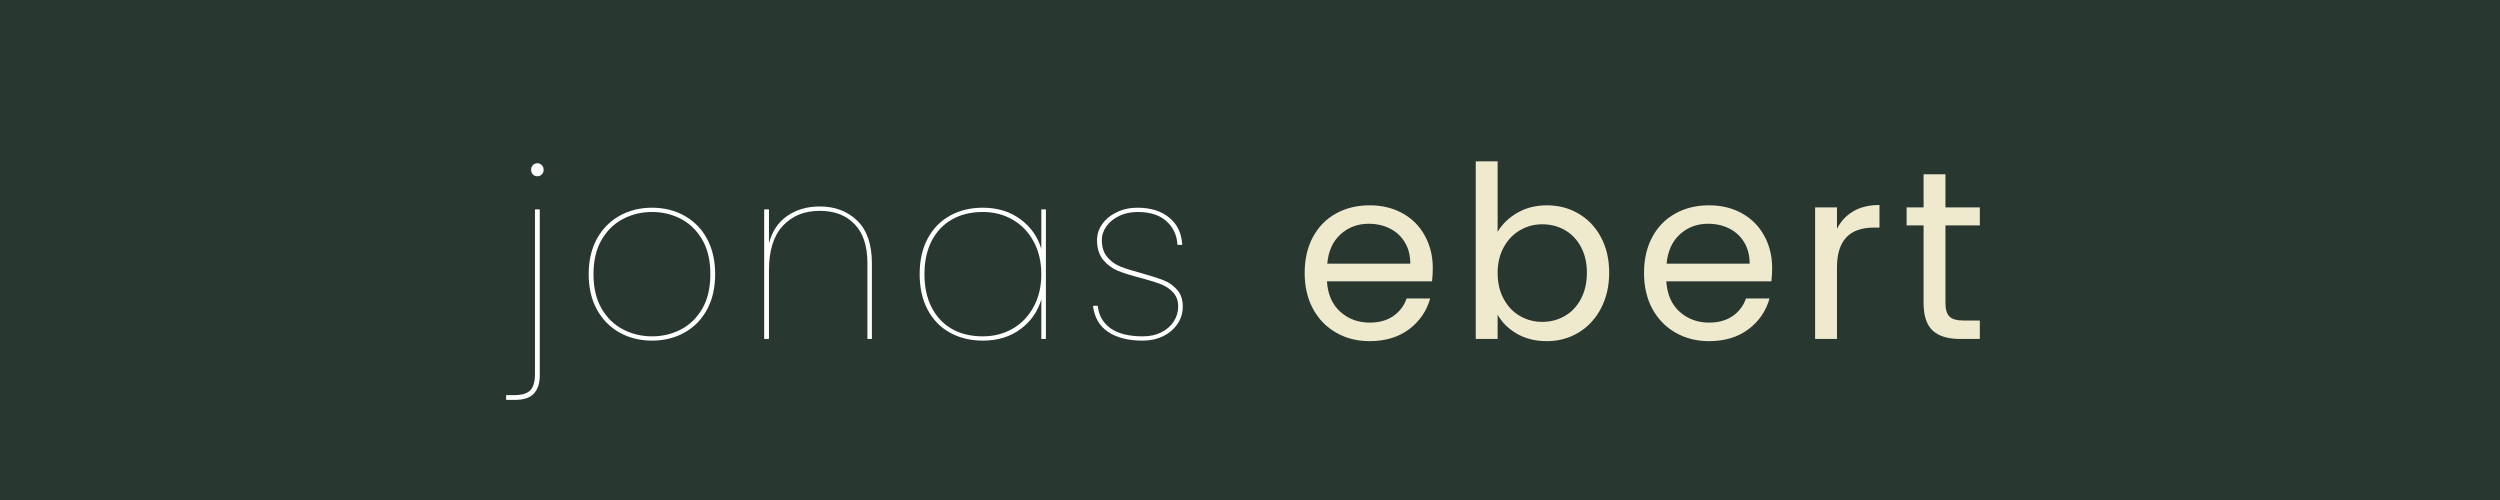 <svg xmlns="http://www.w3.org/2000/svg" xmlns:xlink="http://www.w3.org/1999/xlink" width="500" zoomAndPan="magnify" viewBox="0 0 375 75" height="100" preserveAspectRatio="xMidYMid meet" version="1.0"><defs><g/></defs><rect x="-37.5" width="450" fill="#ffffff" y="-7.5" height="90" fill-opacity="1"/><rect x="-37.5" width="450" fill="#293731" y="-7.5" height="90" fill-opacity="1"/><g fill="#ffffff" fill-opacity="1"><g transform="translate(76.824, 50.844)"><g><path d="M 3.781 -24.406 C 3.52 -24.406 3.297 -24.492 3.109 -24.672 C 2.93 -24.859 2.844 -25.094 2.844 -25.375 C 2.844 -25.664 2.93 -25.898 3.109 -26.078 C 3.297 -26.266 3.52 -26.359 3.781 -26.359 C 4.039 -26.359 4.258 -26.266 4.438 -26.078 C 4.625 -25.898 4.719 -25.664 4.719 -25.375 C 4.719 -25.094 4.625 -24.859 4.438 -24.672 C 4.258 -24.492 4.039 -24.406 3.781 -24.406 Z M 4.141 5.469 C 4.141 6.645 3.848 7.551 3.266 8.188 C 2.691 8.82 1.734 9.141 0.391 9.141 L -0.906 9.141 L -0.906 8.422 L 0.391 8.422 C 1.453 8.422 2.223 8.188 2.703 7.719 C 3.18 7.25 3.422 6.426 3.422 5.25 L 3.422 -19.438 L 4.141 -19.438 Z M 4.141 5.469 "/></g></g></g><g fill="#ffffff" fill-opacity="1"><g transform="translate(86.148, 50.844)"><g><path d="M 11.656 0.25 C 9.863 0.25 8.242 -0.148 6.797 -0.953 C 5.359 -1.754 4.223 -2.906 3.391 -4.406 C 2.566 -5.906 2.156 -7.676 2.156 -9.719 C 2.156 -11.758 2.566 -13.531 3.391 -15.031 C 4.223 -16.531 5.359 -17.68 6.797 -18.484 C 8.242 -19.285 9.863 -19.688 11.656 -19.688 C 13.457 -19.688 15.078 -19.285 16.516 -18.484 C 17.961 -17.68 19.094 -16.531 19.906 -15.031 C 20.719 -13.531 21.125 -11.758 21.125 -9.719 C 21.125 -7.676 20.719 -5.906 19.906 -4.406 C 19.094 -2.906 17.961 -1.754 16.516 -0.953 C 15.078 -0.148 13.457 0.25 11.656 0.25 Z M 11.656 -0.391 C 13.219 -0.391 14.66 -0.734 15.984 -1.422 C 17.305 -2.109 18.375 -3.145 19.188 -4.531 C 20 -5.926 20.406 -7.656 20.406 -9.719 C 20.406 -11.781 20 -13.504 19.188 -14.891 C 18.375 -16.285 17.305 -17.328 15.984 -18.016 C 14.66 -18.703 13.219 -19.047 11.656 -19.047 C 10.102 -19.047 8.66 -18.703 7.328 -18.016 C 5.992 -17.328 4.914 -16.281 4.094 -14.875 C 3.281 -13.477 2.875 -11.758 2.875 -9.719 C 2.875 -7.676 3.281 -5.953 4.094 -4.547 C 4.914 -3.148 5.992 -2.109 7.328 -1.422 C 8.66 -0.734 10.102 -0.391 11.656 -0.391 Z M 11.656 -0.391 "/></g></g></g><g fill="#ffffff" fill-opacity="1"><g transform="translate(111.564, 50.844)"><g><path d="M 11.406 -19.875 C 13.688 -19.875 15.555 -19.164 17.016 -17.75 C 18.484 -16.332 19.219 -14.195 19.219 -11.344 L 19.219 0 L 18.547 0 L 18.547 -11.406 C 18.547 -13.957 17.906 -15.895 16.625 -17.219 C 15.352 -18.551 13.613 -19.219 11.406 -19.219 C 9.102 -19.219 7.254 -18.469 5.859 -16.969 C 4.473 -15.469 3.781 -13.254 3.781 -10.328 L 3.781 0 L 3.062 0 L 3.062 -19.438 L 3.781 -19.438 L 3.781 -14.328 C 4.238 -16.129 5.148 -17.504 6.516 -18.453 C 7.879 -19.398 9.508 -19.875 11.406 -19.875 Z M 11.406 -19.875 "/></g></g></g><g fill="#ffffff" fill-opacity="1"><g transform="translate(135.792, 50.844)"><g><path d="M 2.156 -9.719 C 2.156 -11.758 2.551 -13.531 3.344 -15.031 C 4.133 -16.531 5.25 -17.68 6.688 -18.484 C 8.133 -19.285 9.781 -19.688 11.625 -19.688 C 13.852 -19.688 15.742 -19.102 17.297 -17.938 C 18.848 -16.781 19.883 -15.301 20.406 -13.5 L 20.406 -19.438 L 21.094 -19.438 L 21.094 0 L 20.406 0 L 20.406 -5.938 C 19.883 -4.133 18.848 -2.648 17.297 -1.484 C 15.742 -0.328 13.852 0.25 11.625 0.25 C 9.781 0.25 8.133 -0.148 6.688 -0.953 C 5.25 -1.754 4.133 -2.906 3.344 -4.406 C 2.551 -5.906 2.156 -7.676 2.156 -9.719 Z M 20.406 -9.719 C 20.406 -11.562 20.023 -13.188 19.266 -14.594 C 18.516 -16 17.473 -17.094 16.141 -17.875 C 14.805 -18.656 13.301 -19.047 11.625 -19.047 C 9.852 -19.047 8.312 -18.672 7 -17.922 C 5.695 -17.18 4.68 -16.109 3.953 -14.703 C 3.234 -13.297 2.875 -11.633 2.875 -9.719 C 2.875 -7.801 3.234 -6.141 3.953 -4.734 C 4.68 -3.328 5.695 -2.25 7 -1.5 C 8.312 -0.758 9.852 -0.391 11.625 -0.391 C 13.301 -0.391 14.805 -0.781 16.141 -1.562 C 17.473 -2.344 18.516 -3.438 19.266 -4.844 C 20.023 -6.25 20.406 -7.875 20.406 -9.719 Z M 20.406 -9.719 "/></g></g></g><g fill="#ffffff" fill-opacity="1"><g transform="translate(162.072, 50.844)"><g><path d="M 9.328 0.25 C 7.191 0.25 5.469 -0.18 4.156 -1.047 C 2.852 -1.91 2.094 -3.219 1.875 -4.969 L 2.594 -4.969 C 2.738 -3.531 3.379 -2.406 4.516 -1.594 C 5.66 -0.789 7.273 -0.391 9.359 -0.391 C 10.41 -0.391 11.336 -0.594 12.141 -1 C 12.953 -1.414 13.57 -1.961 14 -2.641 C 14.438 -3.328 14.656 -4.066 14.656 -4.859 C 14.656 -5.723 14.406 -6.426 13.906 -6.969 C 13.414 -7.508 12.805 -7.922 12.078 -8.203 C 11.348 -8.492 10.348 -8.805 9.078 -9.141 C 7.66 -9.504 6.508 -9.863 5.625 -10.219 C 4.75 -10.582 4.004 -11.133 3.391 -11.875 C 2.785 -12.625 2.484 -13.609 2.484 -14.828 C 2.484 -15.691 2.742 -16.492 3.266 -17.234 C 3.797 -17.984 4.523 -18.578 5.453 -19.016 C 6.379 -19.461 7.414 -19.688 8.562 -19.688 C 10.531 -19.688 12.113 -19.191 13.312 -18.203 C 14.52 -17.223 15.172 -15.859 15.266 -14.109 L 14.547 -14.109 C 14.473 -15.547 13.926 -16.727 12.906 -17.656 C 11.883 -18.582 10.438 -19.047 8.562 -19.047 C 7.562 -19.047 6.648 -18.852 5.828 -18.469 C 5.016 -18.082 4.375 -17.566 3.906 -16.922 C 3.438 -16.273 3.203 -15.578 3.203 -14.828 C 3.203 -13.773 3.477 -12.922 4.031 -12.266 C 4.582 -11.617 5.258 -11.141 6.062 -10.828 C 6.863 -10.523 7.938 -10.191 9.281 -9.828 C 10.656 -9.441 11.734 -9.094 12.516 -8.781 C 13.297 -8.469 13.961 -7.992 14.516 -7.359 C 15.066 -6.723 15.344 -5.891 15.344 -4.859 C 15.344 -3.898 15.078 -3.031 14.547 -2.25 C 14.016 -1.469 13.289 -0.852 12.375 -0.406 C 11.469 0.031 10.453 0.25 9.328 0.25 Z M 9.328 0.25 "/></g></g></g><g fill="#ffffff" fill-opacity="1"><g transform="translate(181.584, 50.844)"><g/></g></g><g fill="#efe9ce" fill-opacity="1"><g transform="translate(194.152, 50.844)"><g><path d="M 20.766 -10.625 C 20.766 -10 20.727 -9.336 20.656 -8.641 L 4.891 -8.641 C 5.016 -6.691 5.68 -5.172 6.891 -4.078 C 8.109 -2.992 9.578 -2.453 11.297 -2.453 C 12.711 -2.453 13.895 -2.781 14.844 -3.438 C 15.789 -4.094 16.457 -4.973 16.844 -6.078 L 20.375 -6.078 C 19.844 -4.18 18.785 -2.641 17.203 -1.453 C 15.617 -0.266 13.648 0.328 11.297 0.328 C 9.43 0.328 7.758 -0.094 6.281 -0.938 C 4.801 -1.781 3.641 -2.973 2.797 -4.516 C 1.961 -6.066 1.547 -7.863 1.547 -9.906 C 1.547 -11.938 1.953 -13.719 2.766 -15.25 C 3.586 -16.789 4.734 -17.973 6.203 -18.797 C 7.68 -19.629 9.379 -20.047 11.297 -20.047 C 13.172 -20.047 14.828 -19.641 16.266 -18.828 C 17.711 -18.016 18.82 -16.891 19.594 -15.453 C 20.375 -14.023 20.766 -12.414 20.766 -10.625 Z M 17.391 -11.297 C 17.391 -12.547 17.113 -13.617 16.562 -14.516 C 16.008 -15.422 15.258 -16.109 14.312 -16.578 C 13.363 -17.047 12.312 -17.281 11.156 -17.281 C 9.5 -17.281 8.086 -16.75 6.922 -15.688 C 5.766 -14.633 5.102 -13.172 4.938 -11.297 Z M 17.391 -11.297 "/></g></g></g><g fill="#efe9ce" fill-opacity="1"><g transform="translate(218.596, 50.844)"><g><path d="M 6.047 -16.062 C 6.723 -17.227 7.707 -18.18 9 -18.922 C 10.289 -19.672 11.766 -20.047 13.422 -20.047 C 15.203 -20.047 16.801 -19.625 18.219 -18.781 C 19.633 -17.945 20.75 -16.766 21.562 -15.234 C 22.375 -13.711 22.781 -11.945 22.781 -9.938 C 22.781 -7.945 22.375 -6.172 21.562 -4.609 C 20.75 -3.047 19.629 -1.832 18.203 -0.969 C 16.773 -0.102 15.18 0.328 13.422 0.328 C 11.723 0.328 10.227 -0.039 8.938 -0.781 C 7.656 -1.531 6.691 -2.484 6.047 -3.641 L 6.047 0 L 2.766 0 L 2.766 -26.641 L 6.047 -26.641 Z M 19.438 -9.938 C 19.438 -11.426 19.133 -12.723 18.531 -13.828 C 17.938 -14.93 17.129 -15.77 16.109 -16.344 C 15.086 -16.914 13.969 -17.203 12.75 -17.203 C 11.539 -17.203 10.426 -16.906 9.406 -16.312 C 8.395 -15.727 7.582 -14.879 6.969 -13.766 C 6.352 -12.648 6.047 -11.363 6.047 -9.906 C 6.047 -8.414 6.352 -7.109 6.969 -5.984 C 7.582 -4.867 8.395 -4.02 9.406 -3.438 C 10.426 -2.852 11.539 -2.562 12.75 -2.562 C 13.969 -2.562 15.086 -2.852 16.109 -3.438 C 17.129 -4.02 17.938 -4.867 18.531 -5.984 C 19.133 -7.109 19.438 -8.426 19.438 -9.938 Z M 19.438 -9.938 "/></g></g></g><g fill="#efe9ce" fill-opacity="1"><g transform="translate(245.056, 50.844)"><g><path d="M 20.766 -10.625 C 20.766 -10 20.727 -9.336 20.656 -8.641 L 4.891 -8.641 C 5.016 -6.691 5.68 -5.172 6.891 -4.078 C 8.109 -2.992 9.578 -2.453 11.297 -2.453 C 12.711 -2.453 13.895 -2.781 14.844 -3.438 C 15.789 -4.094 16.457 -4.973 16.844 -6.078 L 20.375 -6.078 C 19.844 -4.18 18.785 -2.641 17.203 -1.453 C 15.617 -0.266 13.648 0.328 11.297 0.328 C 9.43 0.328 7.758 -0.094 6.281 -0.938 C 4.801 -1.781 3.641 -2.973 2.797 -4.516 C 1.961 -6.066 1.547 -7.863 1.547 -9.906 C 1.547 -11.938 1.953 -13.719 2.766 -15.25 C 3.586 -16.789 4.734 -17.973 6.203 -18.797 C 7.68 -19.629 9.379 -20.047 11.297 -20.047 C 13.172 -20.047 14.828 -19.641 16.266 -18.828 C 17.711 -18.016 18.82 -16.891 19.594 -15.453 C 20.375 -14.023 20.766 -12.414 20.766 -10.625 Z M 17.391 -11.297 C 17.391 -12.547 17.113 -13.617 16.562 -14.516 C 16.008 -15.422 15.258 -16.109 14.312 -16.578 C 13.363 -17.047 12.312 -17.281 11.156 -17.281 C 9.5 -17.281 8.086 -16.75 6.922 -15.688 C 5.766 -14.633 5.102 -13.172 4.938 -11.297 Z M 17.391 -11.297 "/></g></g></g><g fill="#efe9ce" fill-opacity="1"><g transform="translate(269.5, 50.844)"><g><path d="M 6.047 -16.531 C 6.617 -17.656 7.438 -18.531 8.5 -19.156 C 9.57 -19.781 10.879 -20.094 12.422 -20.094 L 12.422 -16.703 L 11.562 -16.703 C 7.883 -16.703 6.047 -14.711 6.047 -10.734 L 6.047 0 L 2.766 0 L 2.766 -19.734 L 6.047 -19.734 Z M 6.047 -16.531 "/></g></g></g><g fill="#efe9ce" fill-opacity="1"><g transform="translate(285.052, 50.844)"><g><path d="M 6.766 -17.031 L 6.766 -5.406 C 6.766 -4.438 6.969 -3.754 7.375 -3.359 C 7.781 -2.961 8.488 -2.766 9.5 -2.766 L 11.922 -2.766 L 11.922 0 L 8.969 0 C 7.145 0 5.773 -0.414 4.859 -1.25 C 3.941 -2.094 3.484 -3.477 3.484 -5.406 L 3.484 -17.031 L 0.938 -17.031 L 0.938 -19.734 L 3.484 -19.734 L 3.484 -24.703 L 6.766 -24.703 L 6.766 -19.734 L 11.922 -19.734 L 11.922 -17.031 Z M 6.766 -17.031 "/></g></g></g></svg>